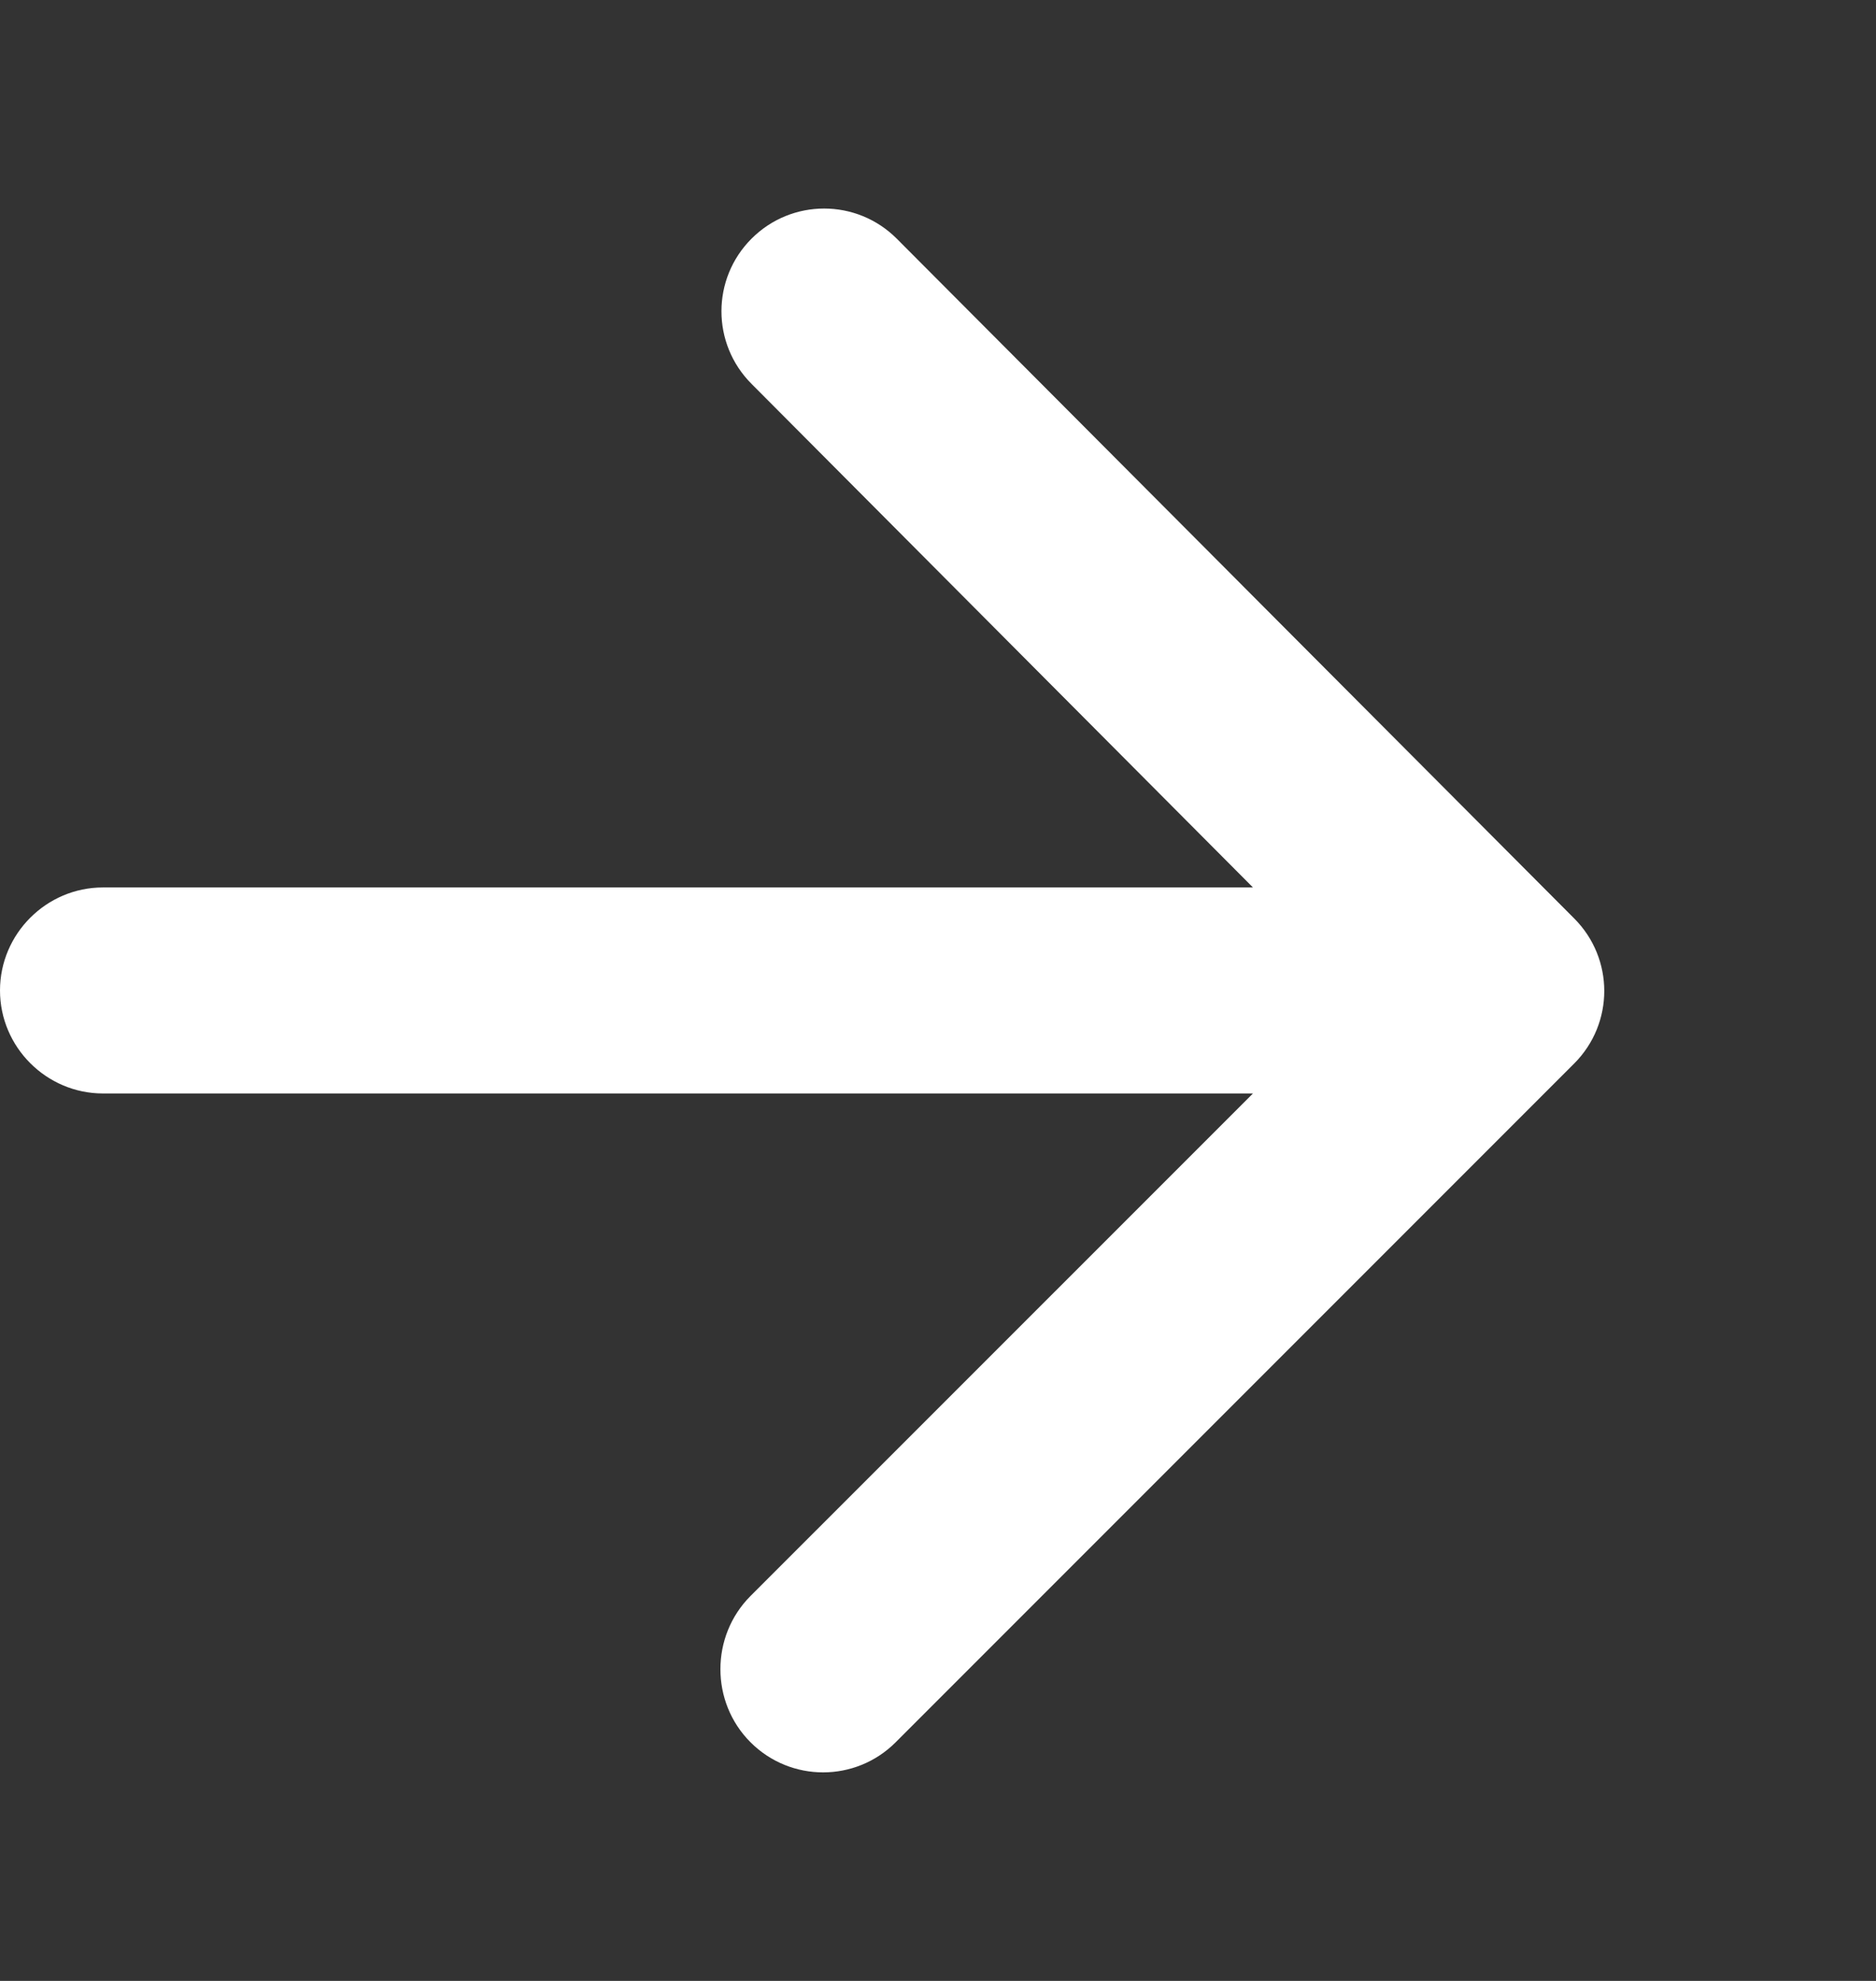 <svg width="18" height="19" viewBox="0 0 18 19" fill="none" xmlns="http://www.w3.org/2000/svg">
<rect x="0" y="0" width="18" height="19" fill="#333333" stroke="none"/>
<path d="M0.988 10.488H12.022L7.201 15.308C6.816 15.694 6.816 16.326 7.201 16.711C7.586 17.096 8.209 17.096 8.594 16.711L15.104 10.201C15.489 9.816 15.489 9.194 15.104 8.809L8.604 2.289C8.219 1.904 7.596 1.904 7.211 2.289C6.826 2.674 6.826 3.297 7.211 3.682L12.022 8.512H0.988C0.445 8.512 0 8.957 0 9.5C0 10.043 0.445 10.488 0.988 10.488Z" fill="white"/>
</svg>
